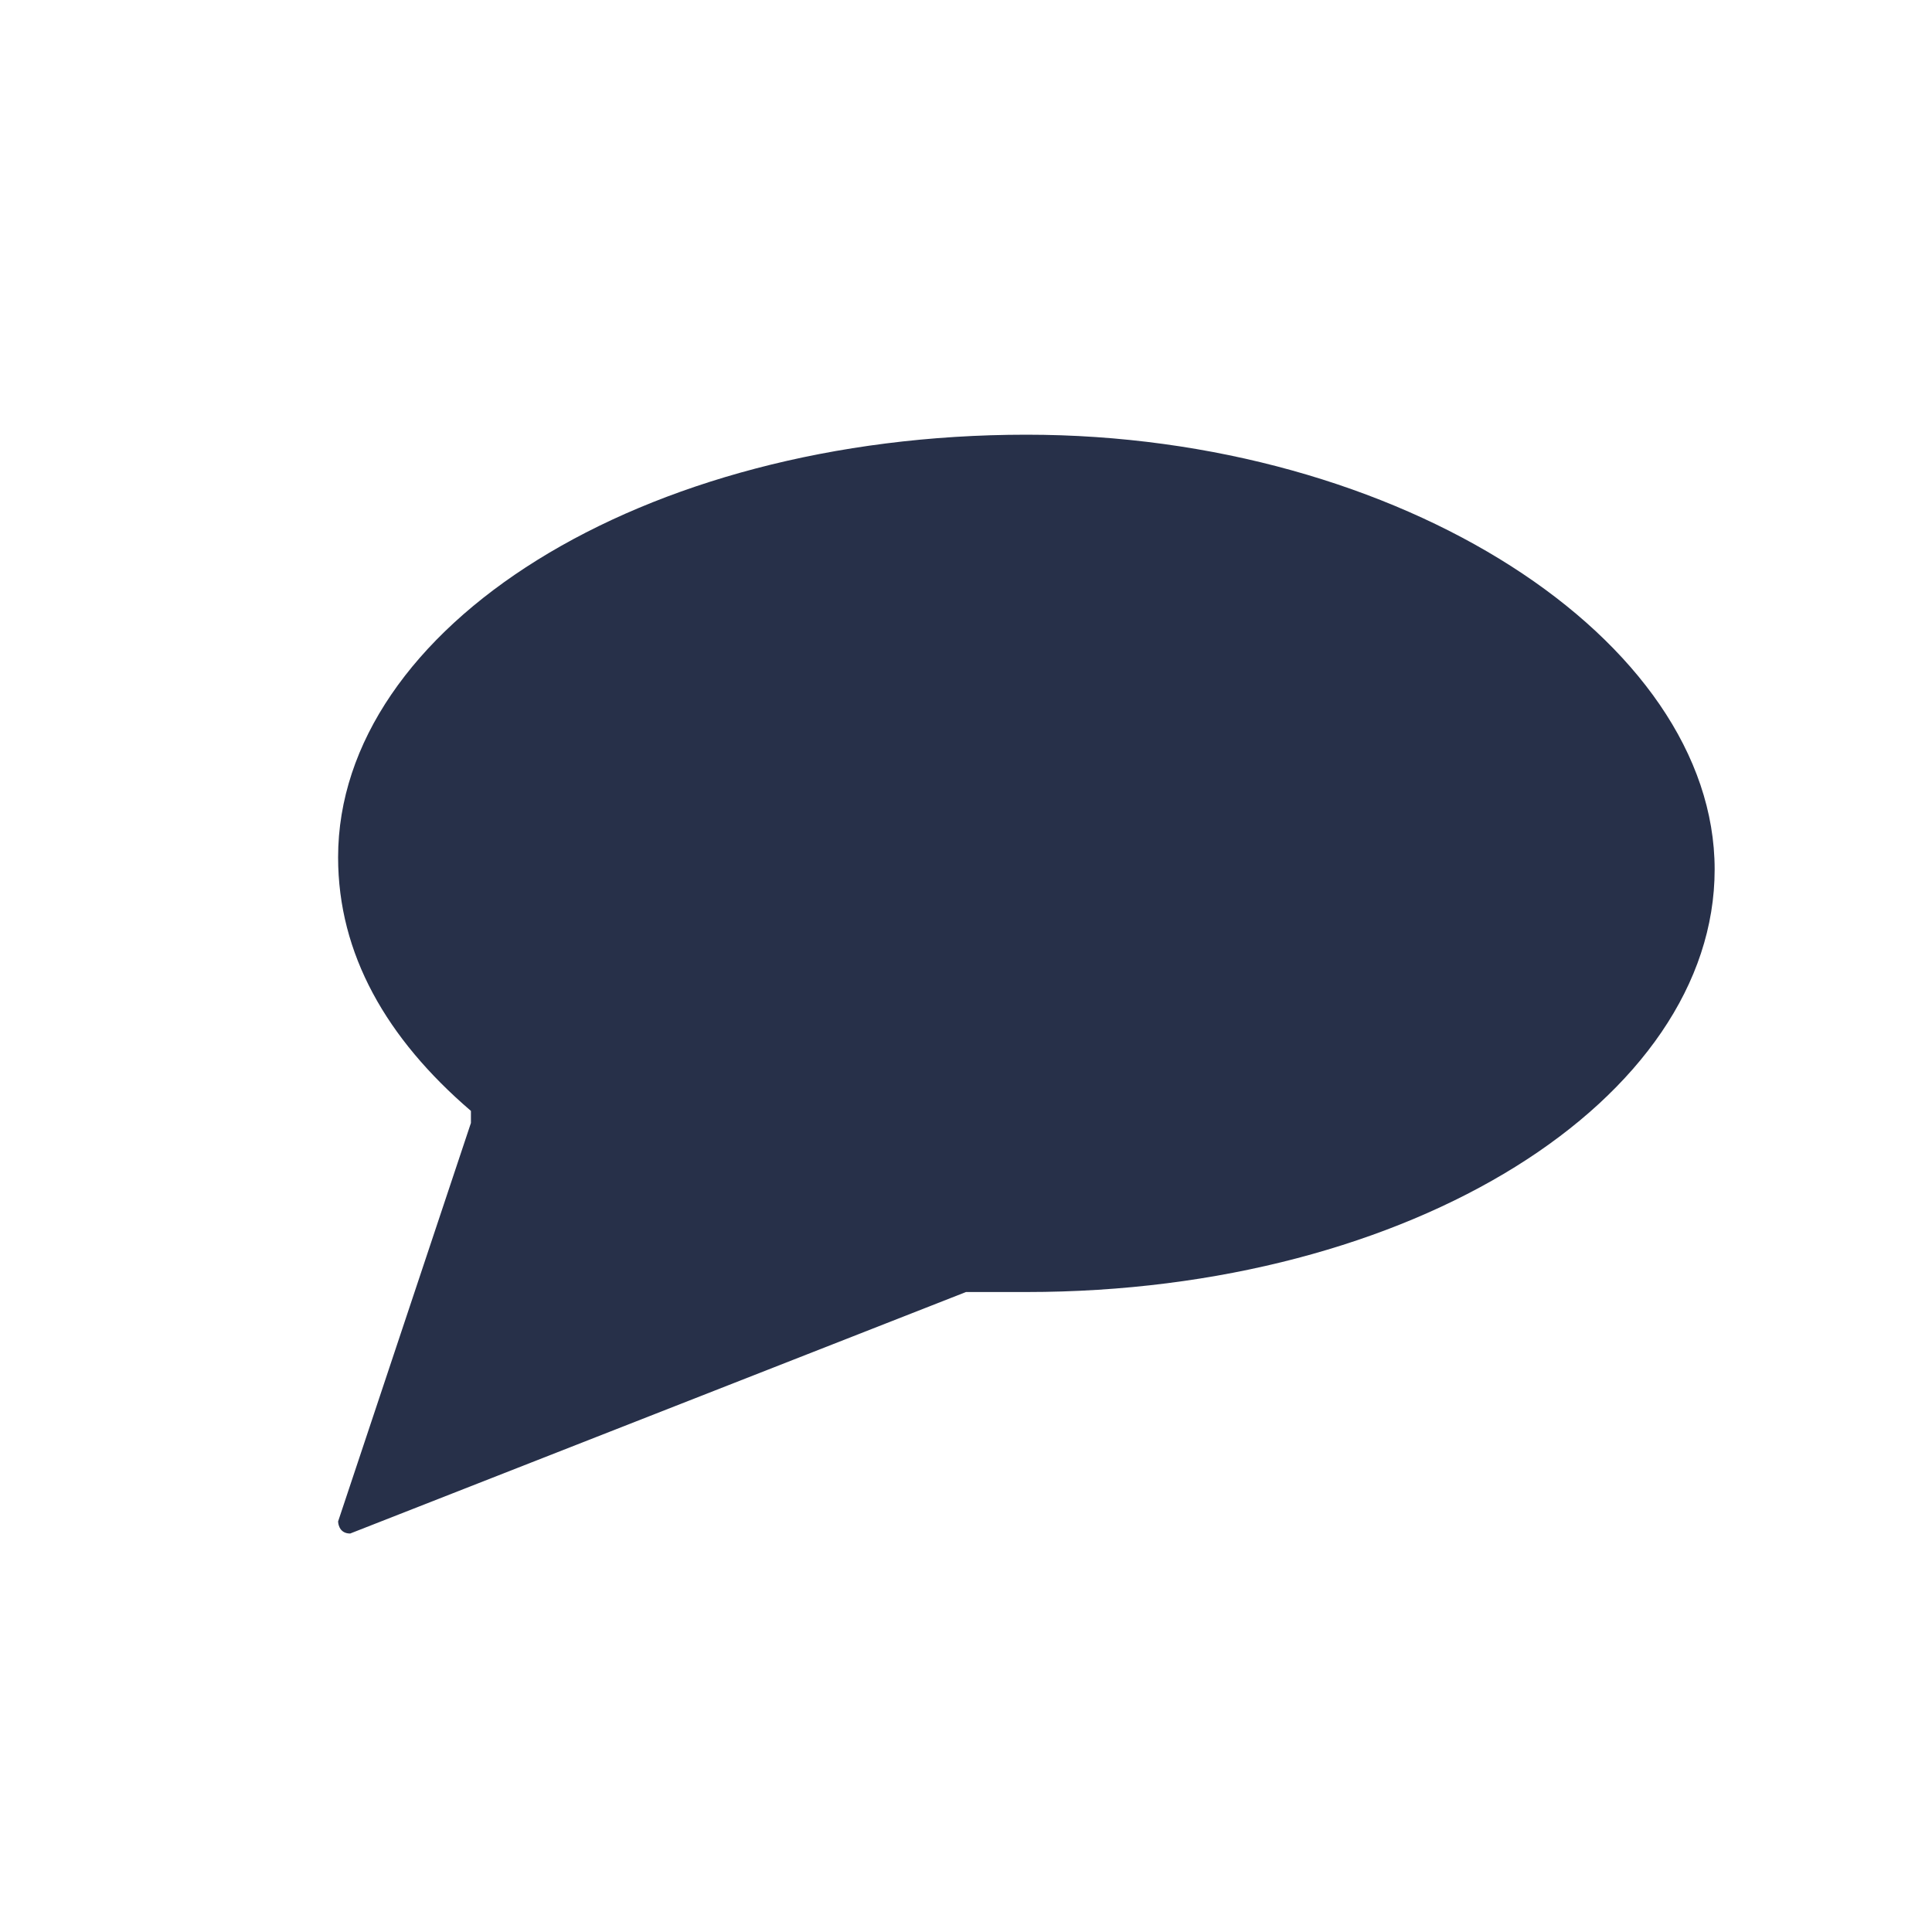 <?xml version="1.0" encoding="utf-8"?>
<!-- Generator: Adobe Illustrator 23.0.0, SVG Export Plug-In . SVG Version: 6.00 Build 0)  -->
<svg version="1.1" id="Слой_1" xmlns="http://www.w3.org/2000/svg" xmlns:xlink="http://www.w3.org/1999/xlink" x="0px" y="0px"
	 viewBox="0 0 16 16" style="enable-background:new 0 0 16 16;" xml:space="preserve">
<style type="text/css">
	.st0{fill:none;stroke:#273049;stroke-width:0.5;stroke-miterlimit:10;}
	.st1{fill:#273049;}
</style>
<g>
	<path class="st0" d="M6,3.3"/>
</g>
<path class="st1" d="M8.5,3.6c-3.2,0-5.7,1.6-5.7,3.5c0,0.8,0.4,1.5,1.1,2.1c0,0,0,0,0,0.1l-1.1,3.3c0,0,0,0.1,0.1,0.1l5.1-2
	c0.2,0,0.3,0,0.5,0c3.2,0,5.7-1.6,5.7-3.5S11.6,3.6,8.5,3.6z"/>
</svg>
